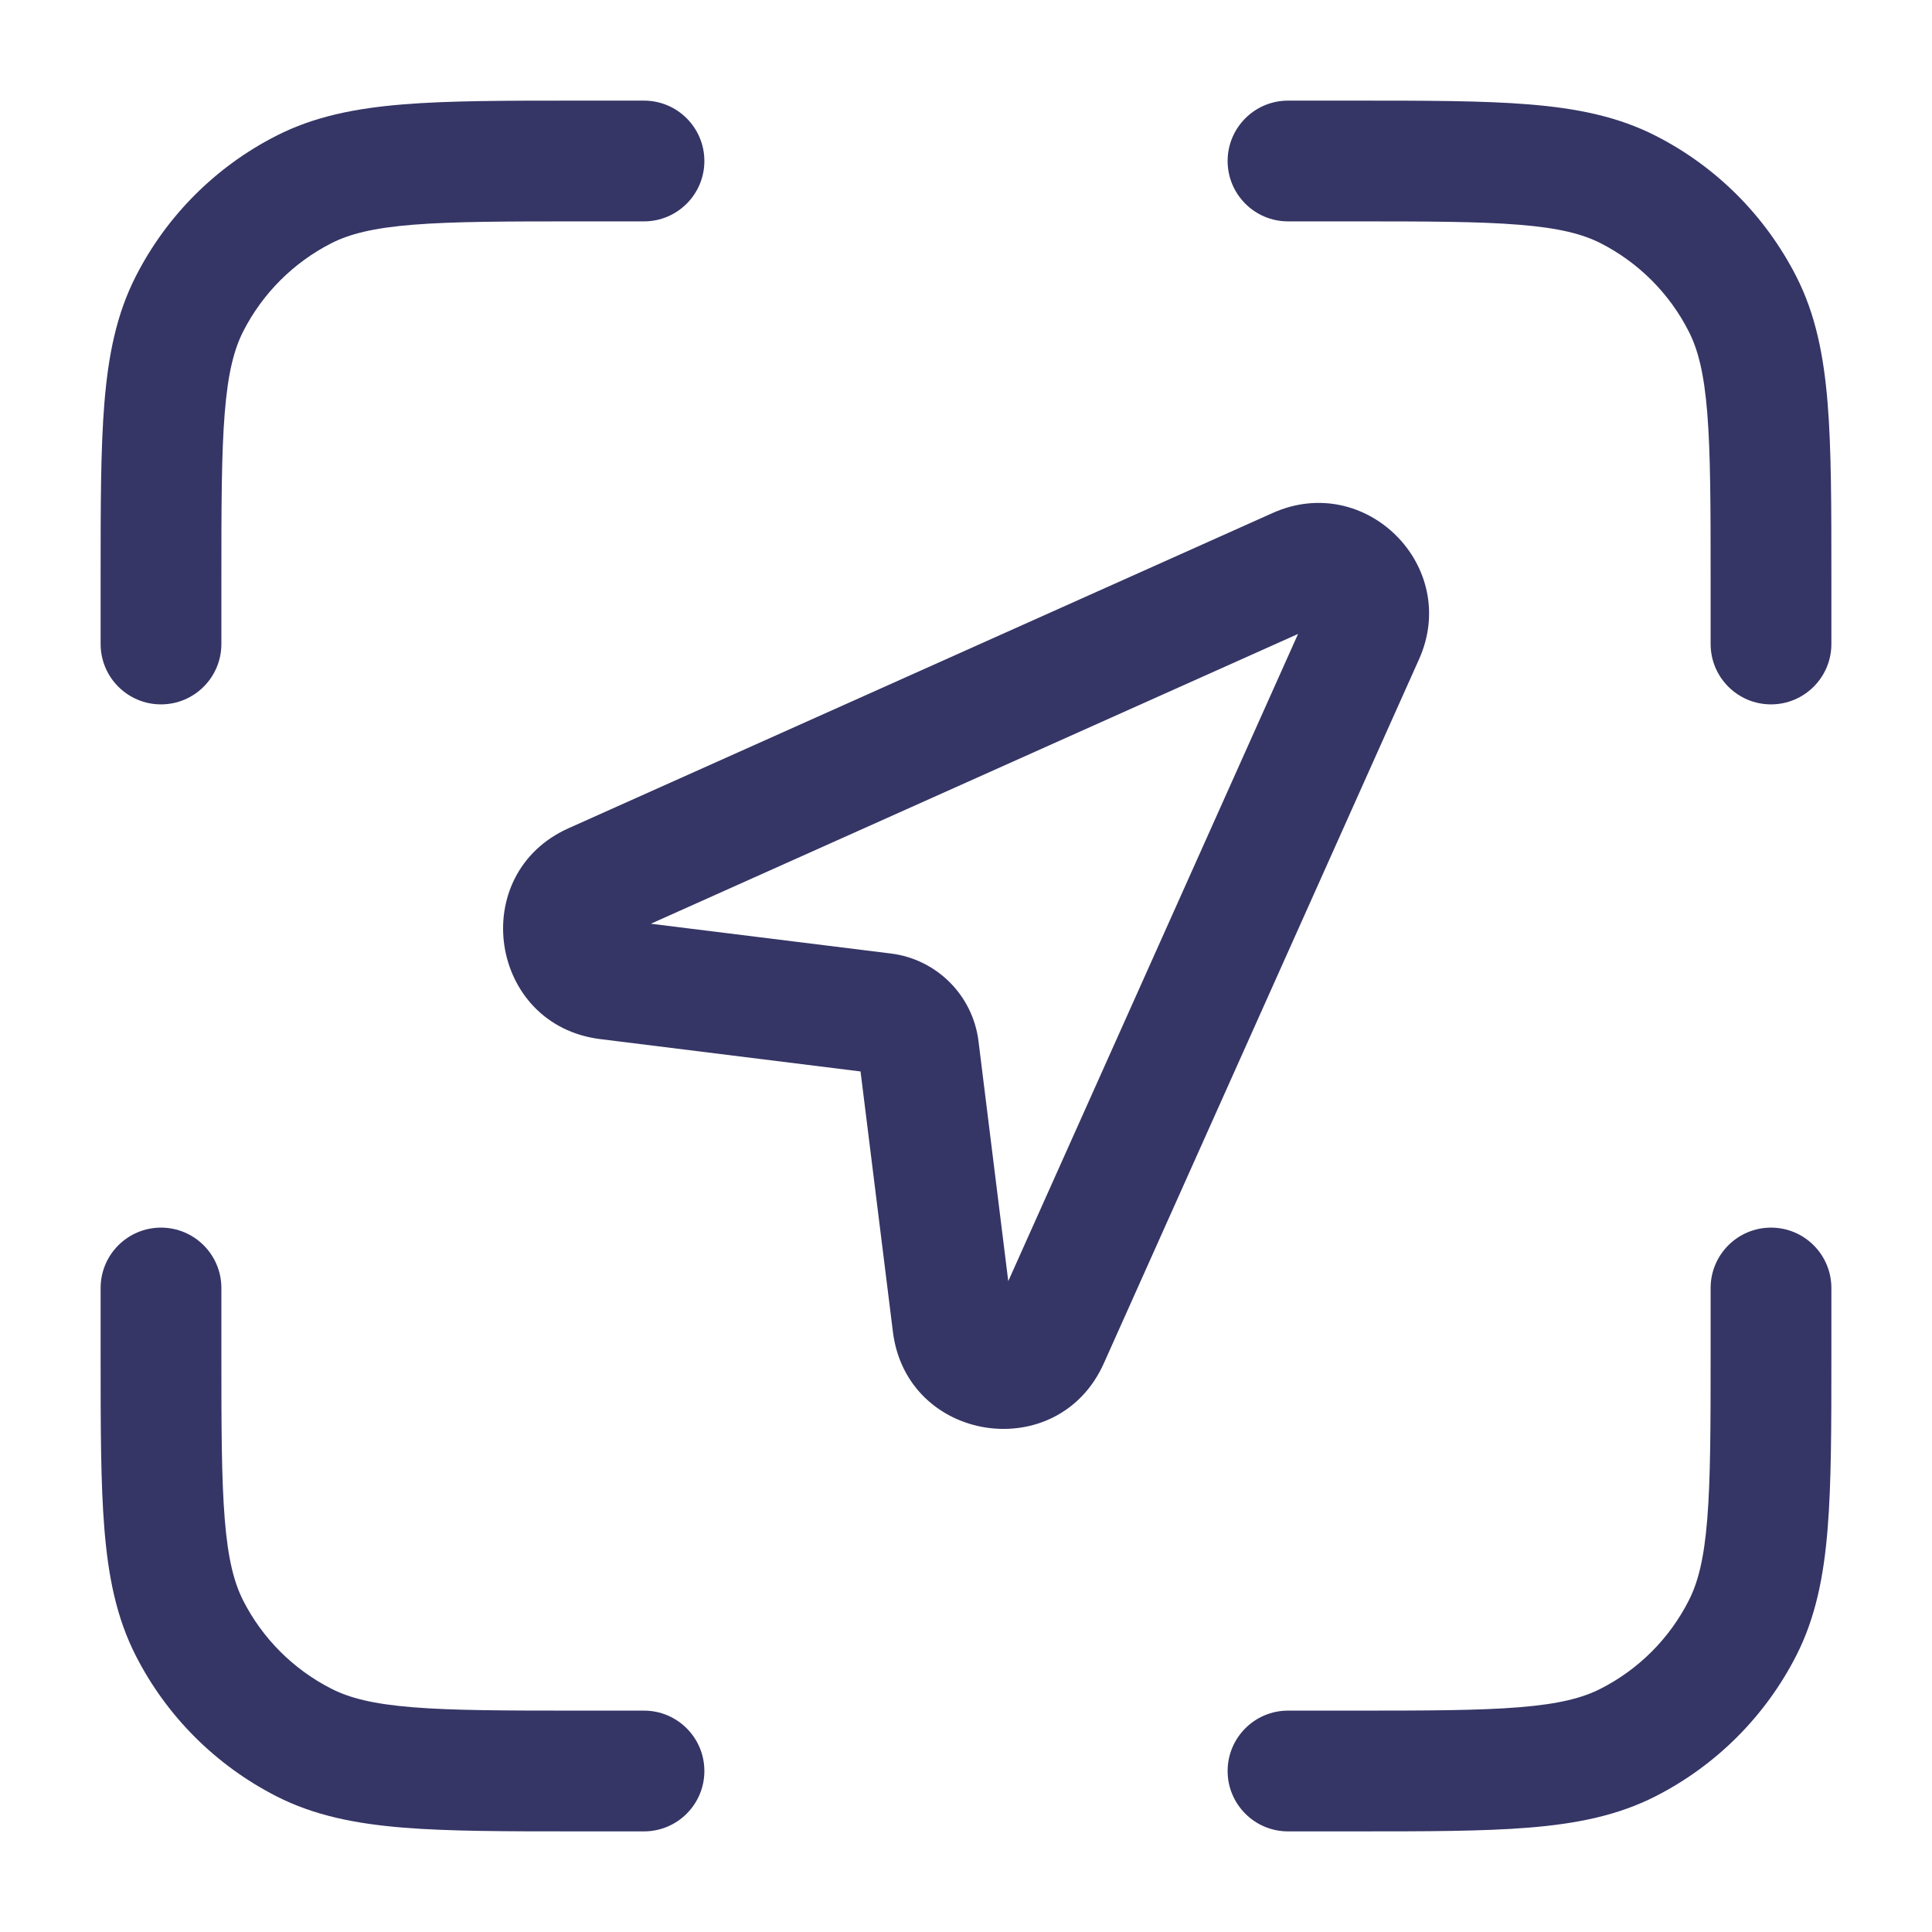 <svg width="24" height="24" viewBox="0 0 24 24" fill="none" xmlns="http://www.w3.org/2000/svg">
<path d="M8 1.25H7.168C6.285 1.25 5.577 1.25 5.004 1.297C4.416 1.345 3.905 1.446 3.434 1.686C2.681 2.069 2.069 2.681 1.686 3.434C1.446 3.905 1.345 4.416 1.297 5.004C1.25 5.577 1.25 6.285 1.25 7.168V8C1.25 8.414 1.586 8.75 2 8.75C2.414 8.75 2.75 8.414 2.75 8V7.2C2.75 6.278 2.751 5.631 2.792 5.126C2.832 4.631 2.908 4.339 3.022 4.115C3.262 3.645 3.645 3.262 4.115 3.022C4.339 2.908 4.631 2.832 5.126 2.792C5.631 2.751 6.278 2.75 7.2 2.75H8C8.414 2.75 8.75 2.414 8.75 2C8.75 1.586 8.414 1.25 8 1.25Z" fill="#353566"/>
<path d="M16.8 2.75C17.723 2.75 18.369 2.751 18.873 2.792C19.369 2.832 19.661 2.908 19.885 3.022C20.355 3.262 20.738 3.645 20.977 4.115C21.092 4.339 21.168 4.631 21.208 5.126C21.249 5.631 21.25 6.278 21.25 7.2V8C21.25 8.414 21.586 8.75 22 8.75C22.414 8.75 22.75 8.414 22.75 8V7.168C22.75 6.285 22.75 5.577 22.703 5.004C22.655 4.416 22.554 3.905 22.314 3.434C21.93 2.681 21.319 2.069 20.566 1.686C20.095 1.446 19.584 1.345 18.996 1.297C18.423 1.25 17.715 1.25 16.832 1.25H16C15.586 1.25 15.25 1.586 15.25 2C15.25 2.414 15.586 2.75 16 2.75H16.8Z" fill="#353566"/>
<path d="M2.75 16C2.75 15.586 2.414 15.25 2 15.25C1.586 15.25 1.25 15.586 1.25 16V16.832C1.25 17.715 1.25 18.423 1.297 18.996C1.345 19.584 1.446 20.095 1.686 20.566C2.069 21.319 2.681 21.93 3.434 22.314C3.905 22.554 4.416 22.655 5.004 22.703C5.577 22.75 6.285 22.75 7.168 22.75H8C8.414 22.75 8.75 22.414 8.75 22C8.75 21.586 8.414 21.25 8 21.25H7.2C6.278 21.25 5.631 21.249 5.126 21.208C4.631 21.168 4.339 21.092 4.115 20.977C3.645 20.738 3.262 20.355 3.022 19.885C2.908 19.661 2.832 19.369 2.792 18.873C2.751 18.369 2.75 17.723 2.75 16.8V16Z" fill="#353566"/>
<path d="M22.75 16C22.75 15.586 22.414 15.25 22 15.25C21.586 15.25 21.25 15.586 21.25 16V16.8C21.25 17.723 21.249 18.369 21.208 18.873C21.168 19.369 21.092 19.661 20.977 19.885C20.738 20.355 20.355 20.738 19.885 20.977C19.661 21.092 19.369 21.168 18.873 21.208C18.369 21.249 17.723 21.25 16.8 21.25H16C15.586 21.25 15.25 21.586 15.25 22C15.25 22.414 15.586 22.75 16 22.75H16.832C17.715 22.75 18.423 22.75 18.996 22.703C19.584 22.655 20.095 22.554 20.566 22.314C21.319 21.93 21.93 21.319 22.314 20.566C22.554 20.095 22.655 19.584 22.703 18.996C22.75 18.423 22.75 17.715 22.75 16.832V16Z" fill="#353566"/>
<path fill-rule="evenodd" clip-rule="evenodd" d="M17.628 8.189C18.144 7.036 16.964 5.856 15.811 6.372L7.064 10.288C5.793 10.857 6.075 12.736 7.456 12.908L10.69 13.31L11.092 16.544C11.264 17.925 13.143 18.207 13.712 16.936L17.628 8.189ZM8.085 11.475L16.125 7.875L12.525 15.915L12.155 12.932C12.084 12.364 11.636 11.916 11.068 11.845L8.085 11.475Z" fill="#353566"/>
</svg>
